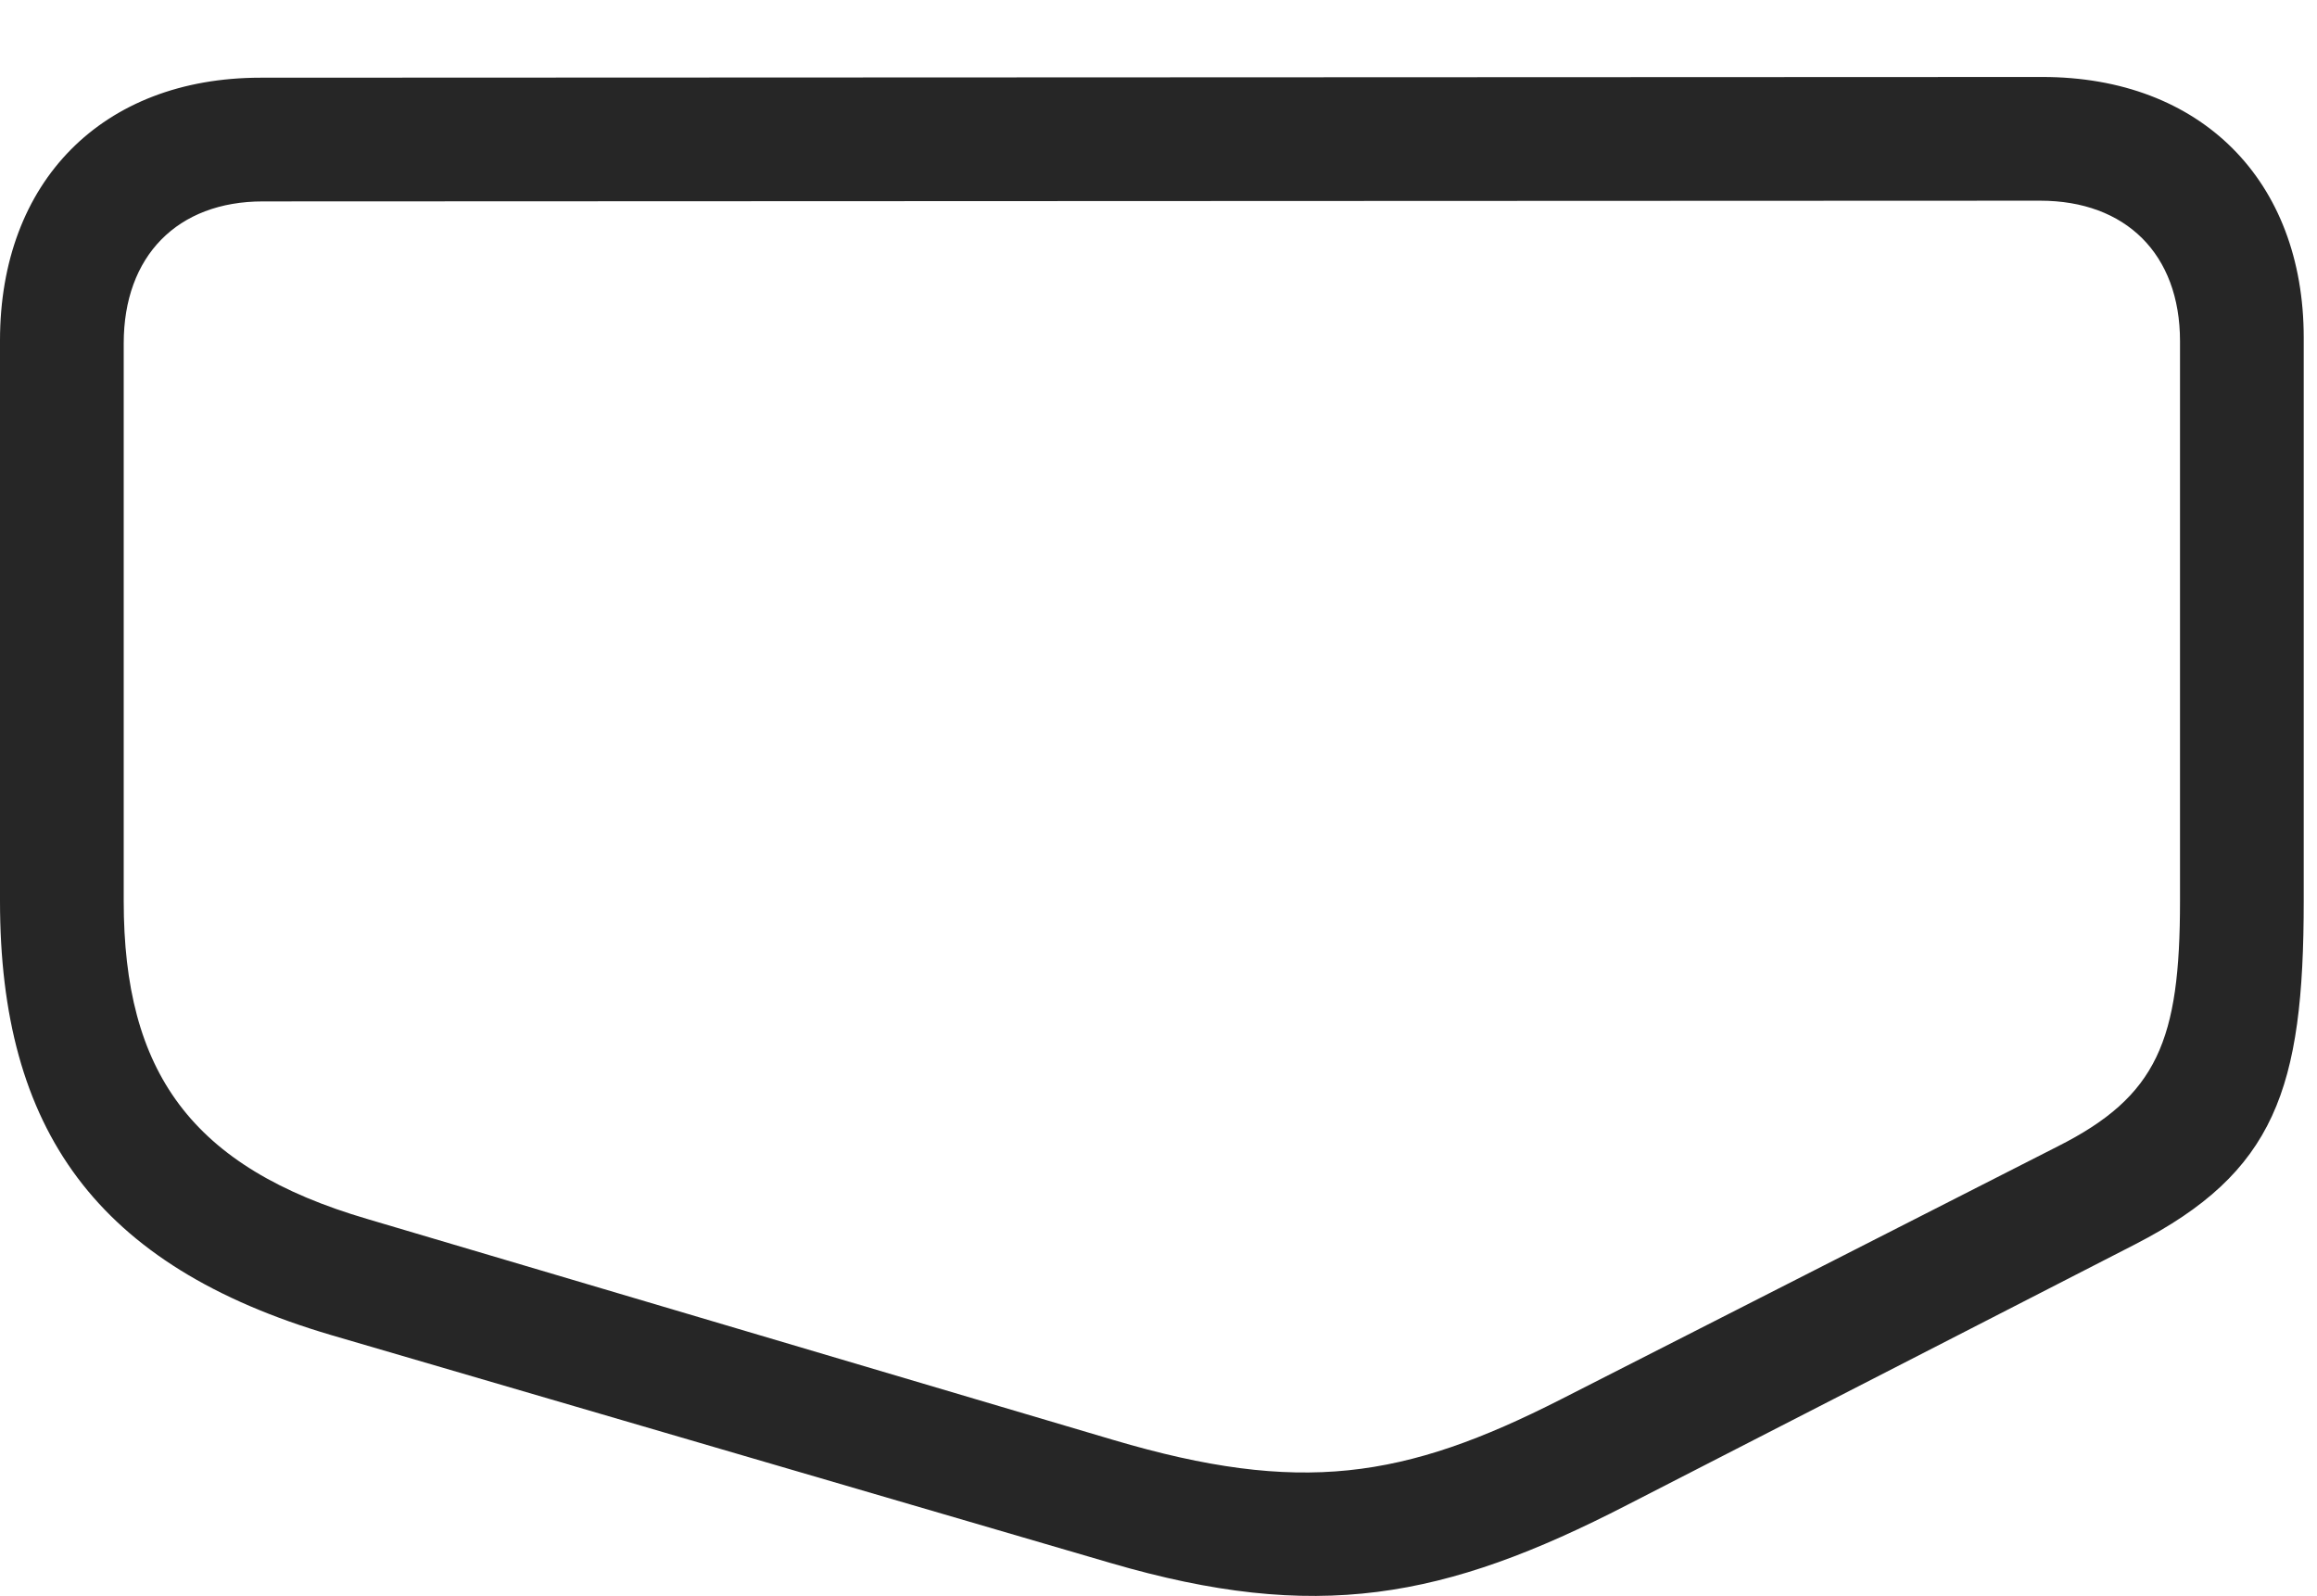 <?xml version="1.0" encoding="UTF-8"?>
<!--Generator: Apple Native CoreSVG 326-->
<!DOCTYPE svg
PUBLIC "-//W3C//DTD SVG 1.1//EN"
       "http://www.w3.org/Graphics/SVG/1.1/DTD/svg11.dtd">
<svg version="1.1" xmlns="http://www.w3.org/2000/svg" xmlns:xlink="http://www.w3.org/1999/xlink" viewBox="0 0 64.746 44.595">
 <g>
  <rect height="44.595" opacity="0" width="64.746" x="0" y="0"/>
  <path d="M64.375 25.178L64.375 9.436C64.375 5.042 61.504 2.151 57.07 2.151L7.285 2.171C2.852 2.171 0 5.081 0 9.514L0 25.178C0 31.565 2.695 35.374 9.258 37.307L31.035 43.675C36.777 45.354 40.352 44.69 45.469 42.053L59.668 34.768C63.574 32.757 64.375 30.432 64.375 25.178ZM60.918 25.178C60.918 29.065 60.293 30.628 57.5 32.034L43.613 39.104C39.238 41.331 36.328 41.78 31.113 40.237L10.273 34.065C5.332 32.62 3.457 29.944 3.457 25.178L3.457 9.593C3.457 7.151 4.961 5.628 7.344 5.628L57.012 5.608C59.395 5.608 60.918 7.093 60.918 9.534Z" fill="black" fill-opacity="0.85"/>
 </g>
</svg>
